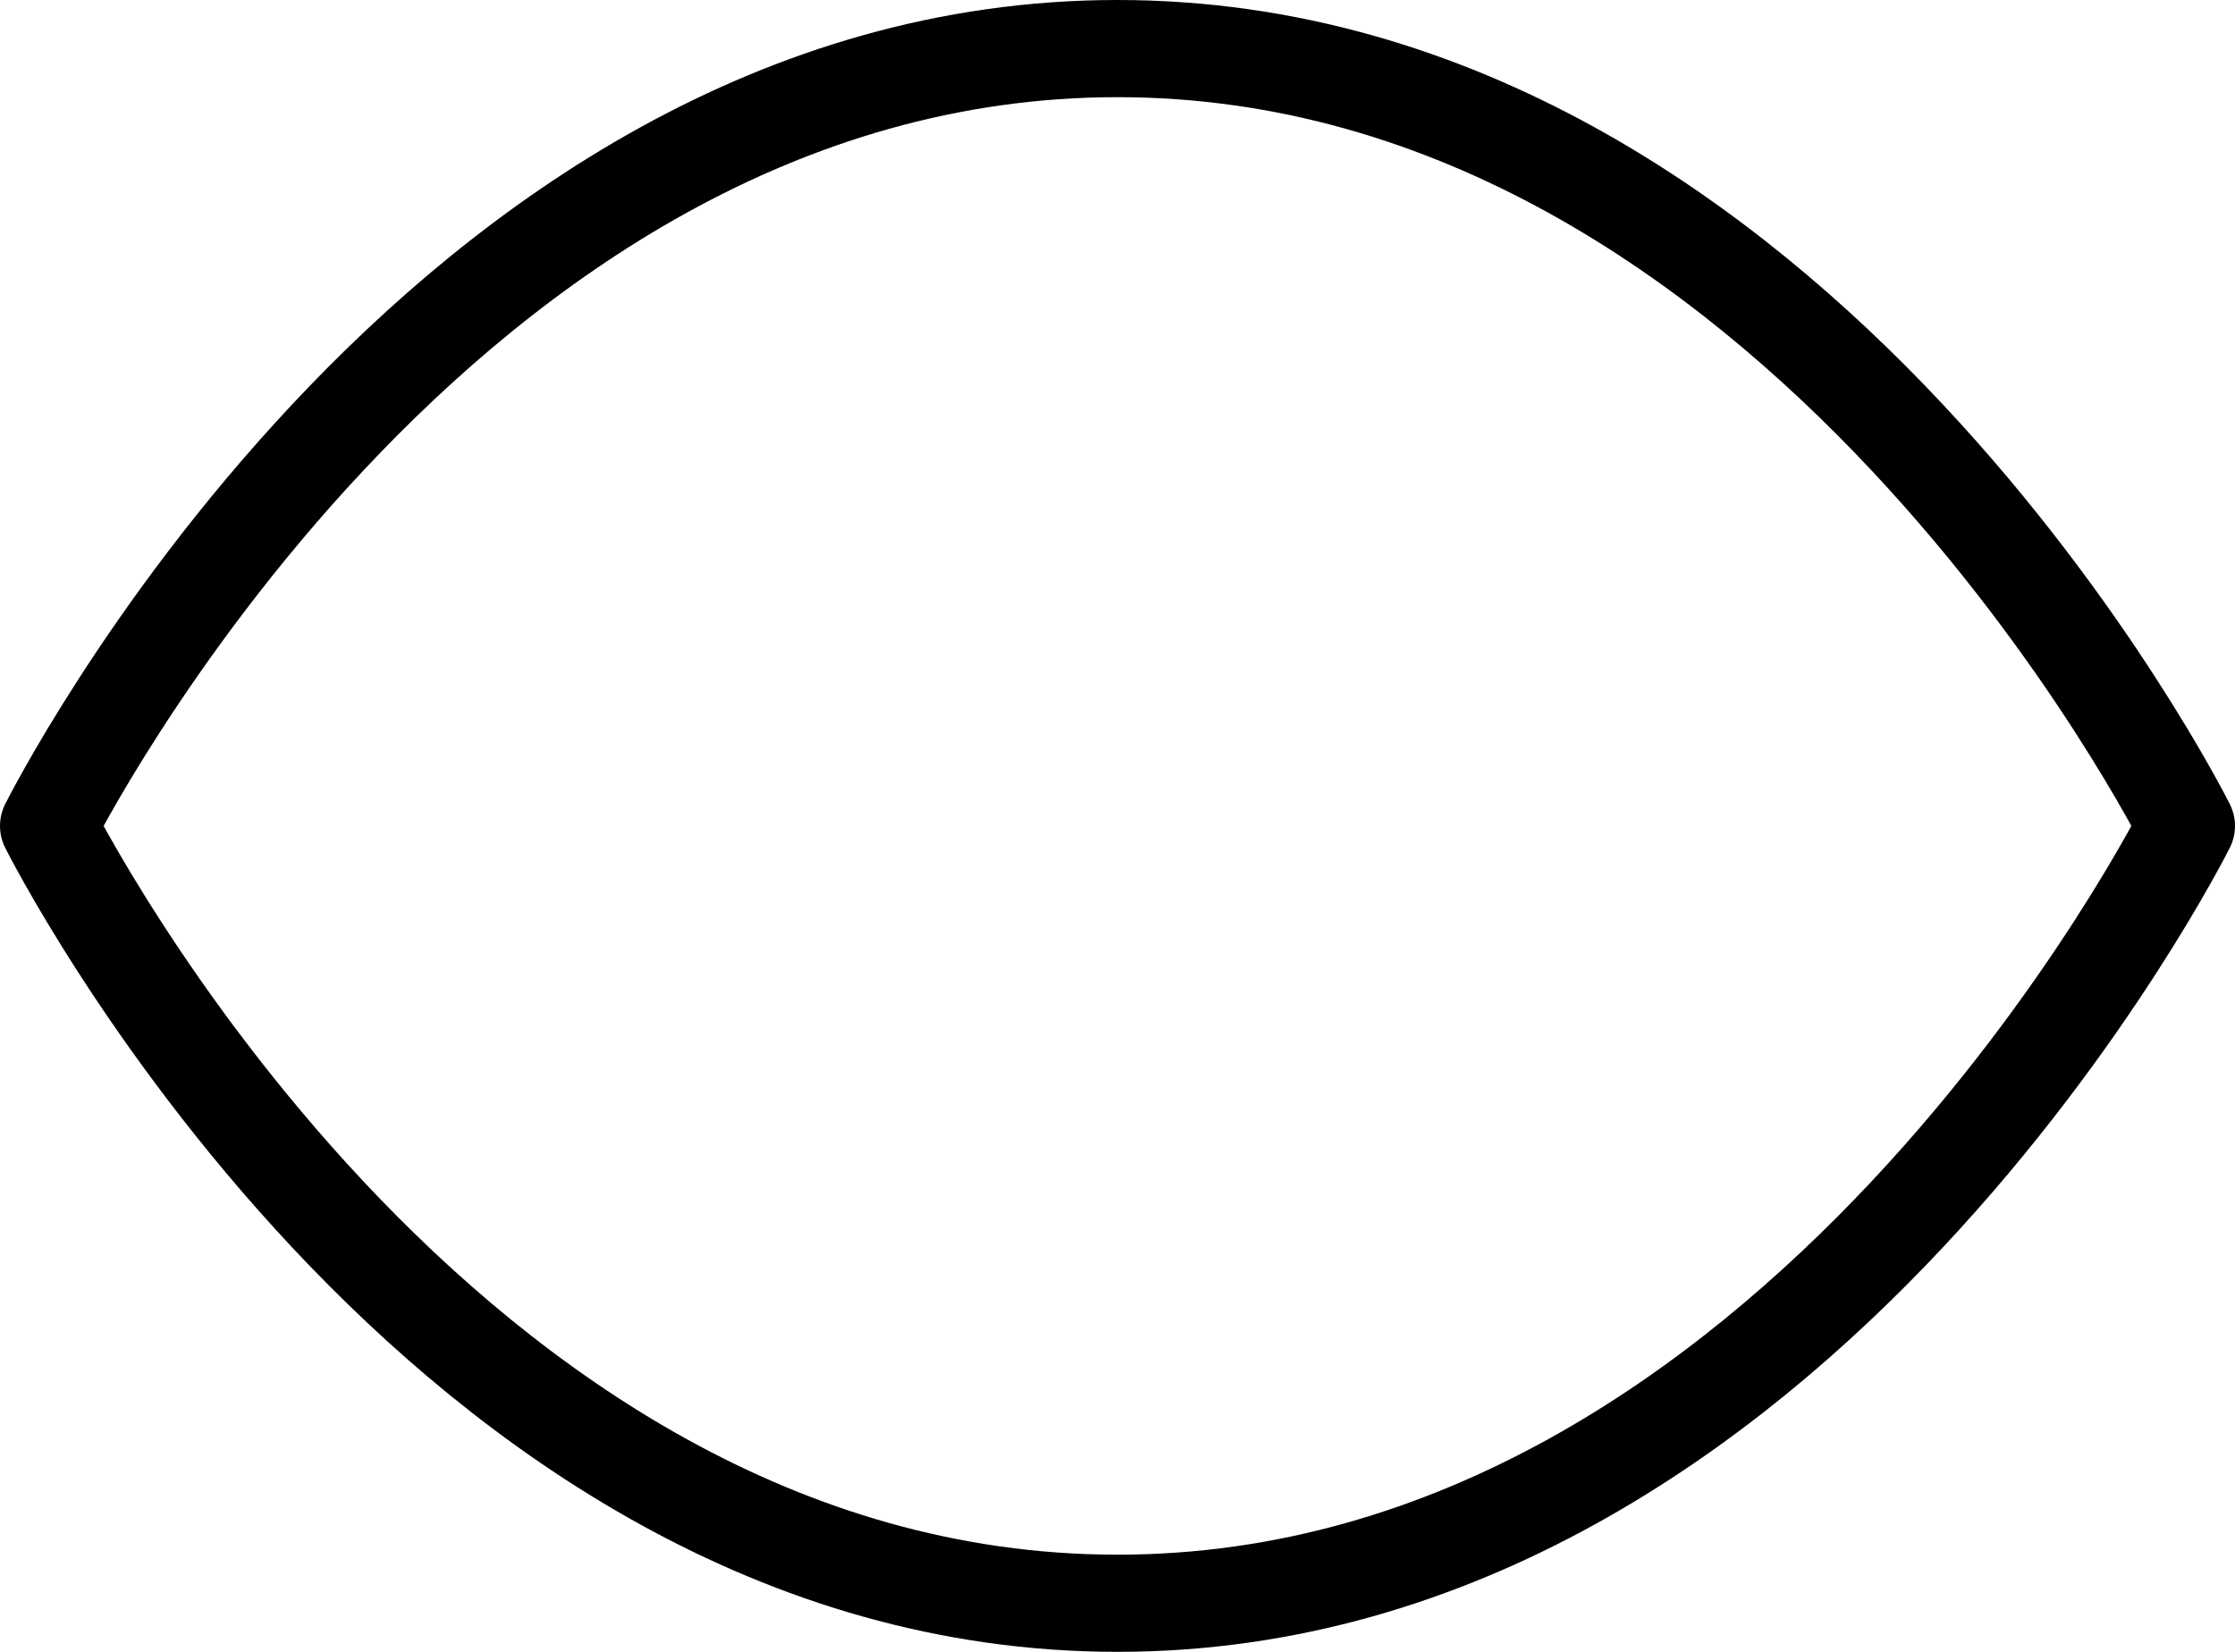 <svg width="23" height="17" viewBox="0 0 23 17" fill="none" xmlns="http://www.w3.org/2000/svg">
<path d="M0.5 8.5C0.5 8.5 4.5 0.5 11.5 0.5C18.5 0.5 22.5 8.5 22.5 8.5C22.5 8.5 18.5 16.5 11.5 16.5C4.5 16.5 0.5 8.5 0.5 8.5Z" stroke="black" stroke-linecap="round" stroke-linejoin="round"/>
</svg>
